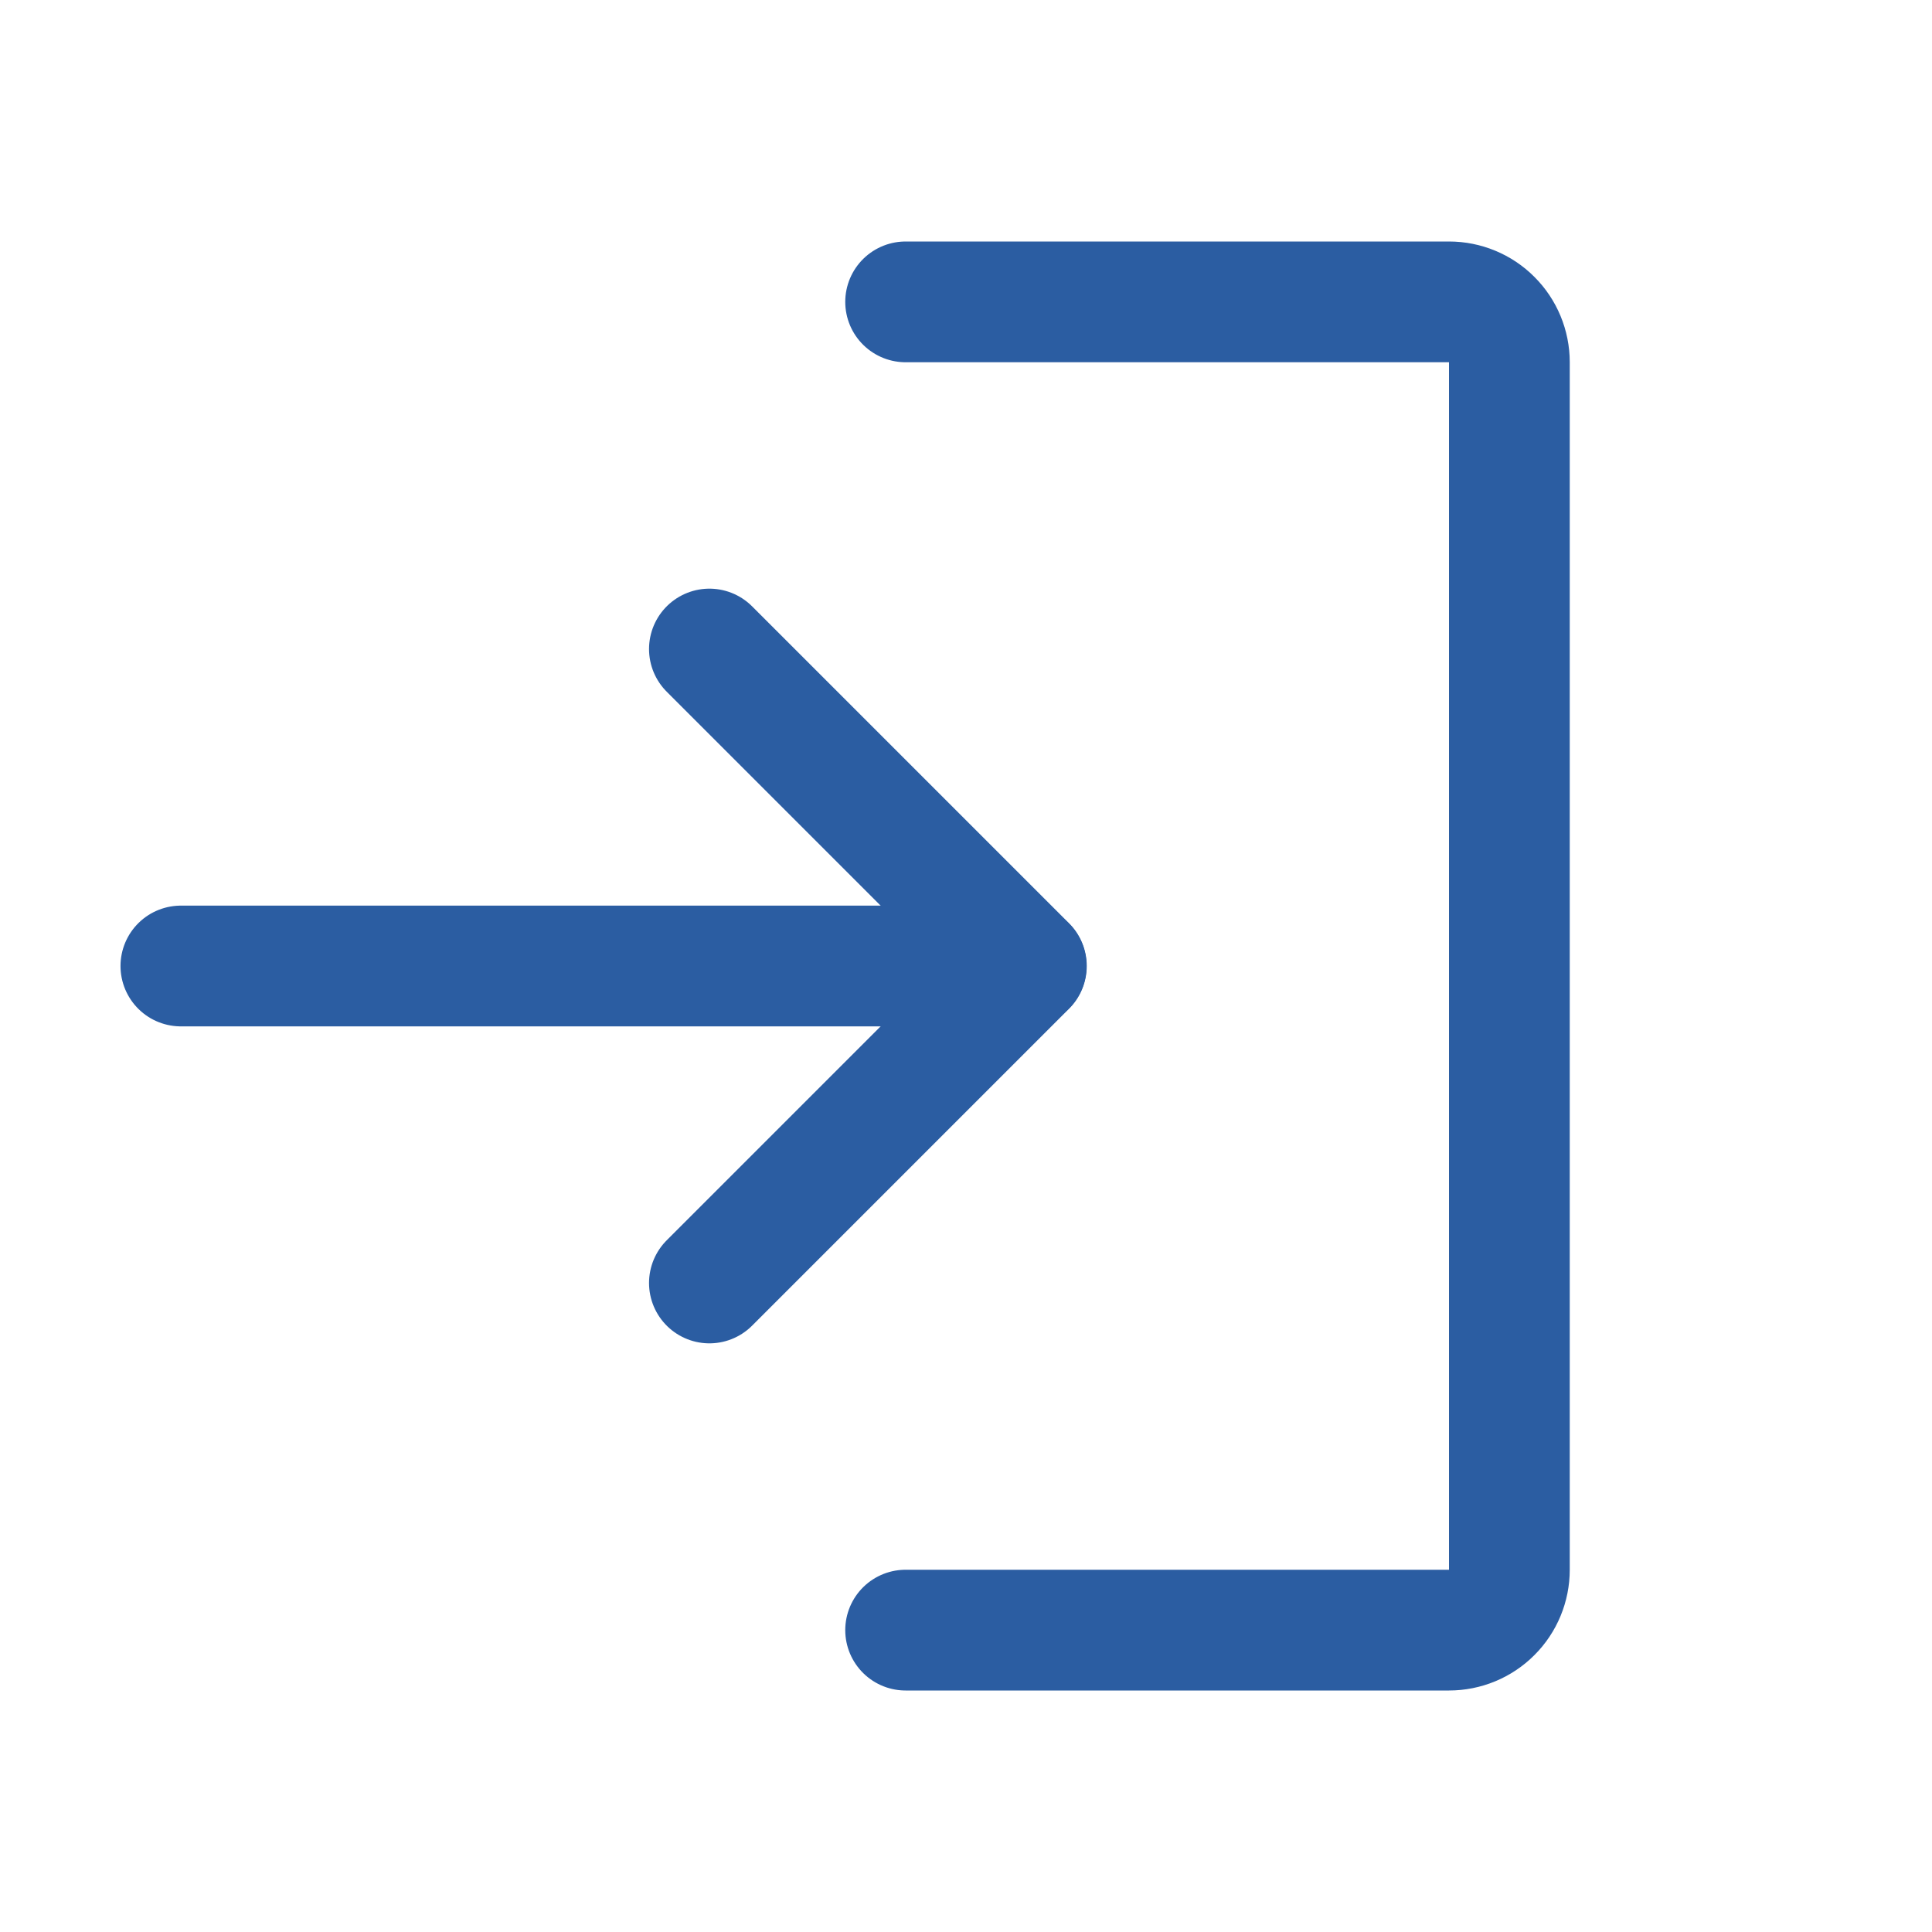 <svg width="32" height="32" viewBox="0 0 32 32" fill="none" xmlns="http://www.w3.org/2000/svg">
<path d="M11.75 21.25L17 16L11.75 10.75" stroke="#2B5DA2" stroke-width="2" stroke-linecap="round" stroke-linejoin="round"/>
<path d="M2.996 16H16.996" stroke="#2B5DA2" stroke-width="2" stroke-linecap="round" stroke-linejoin="round"/>
<path d="M15 5H24C24.265 5 24.52 5.105 24.707 5.293C24.895 5.48 25 5.735 25 6V26C25 26.265 24.895 26.52 24.707 26.707C24.52 26.895 24.265 27 24 27H15" stroke="#2B5DA2" stroke-width="2" stroke-linecap="round" stroke-linejoin="round"/>
</svg>
